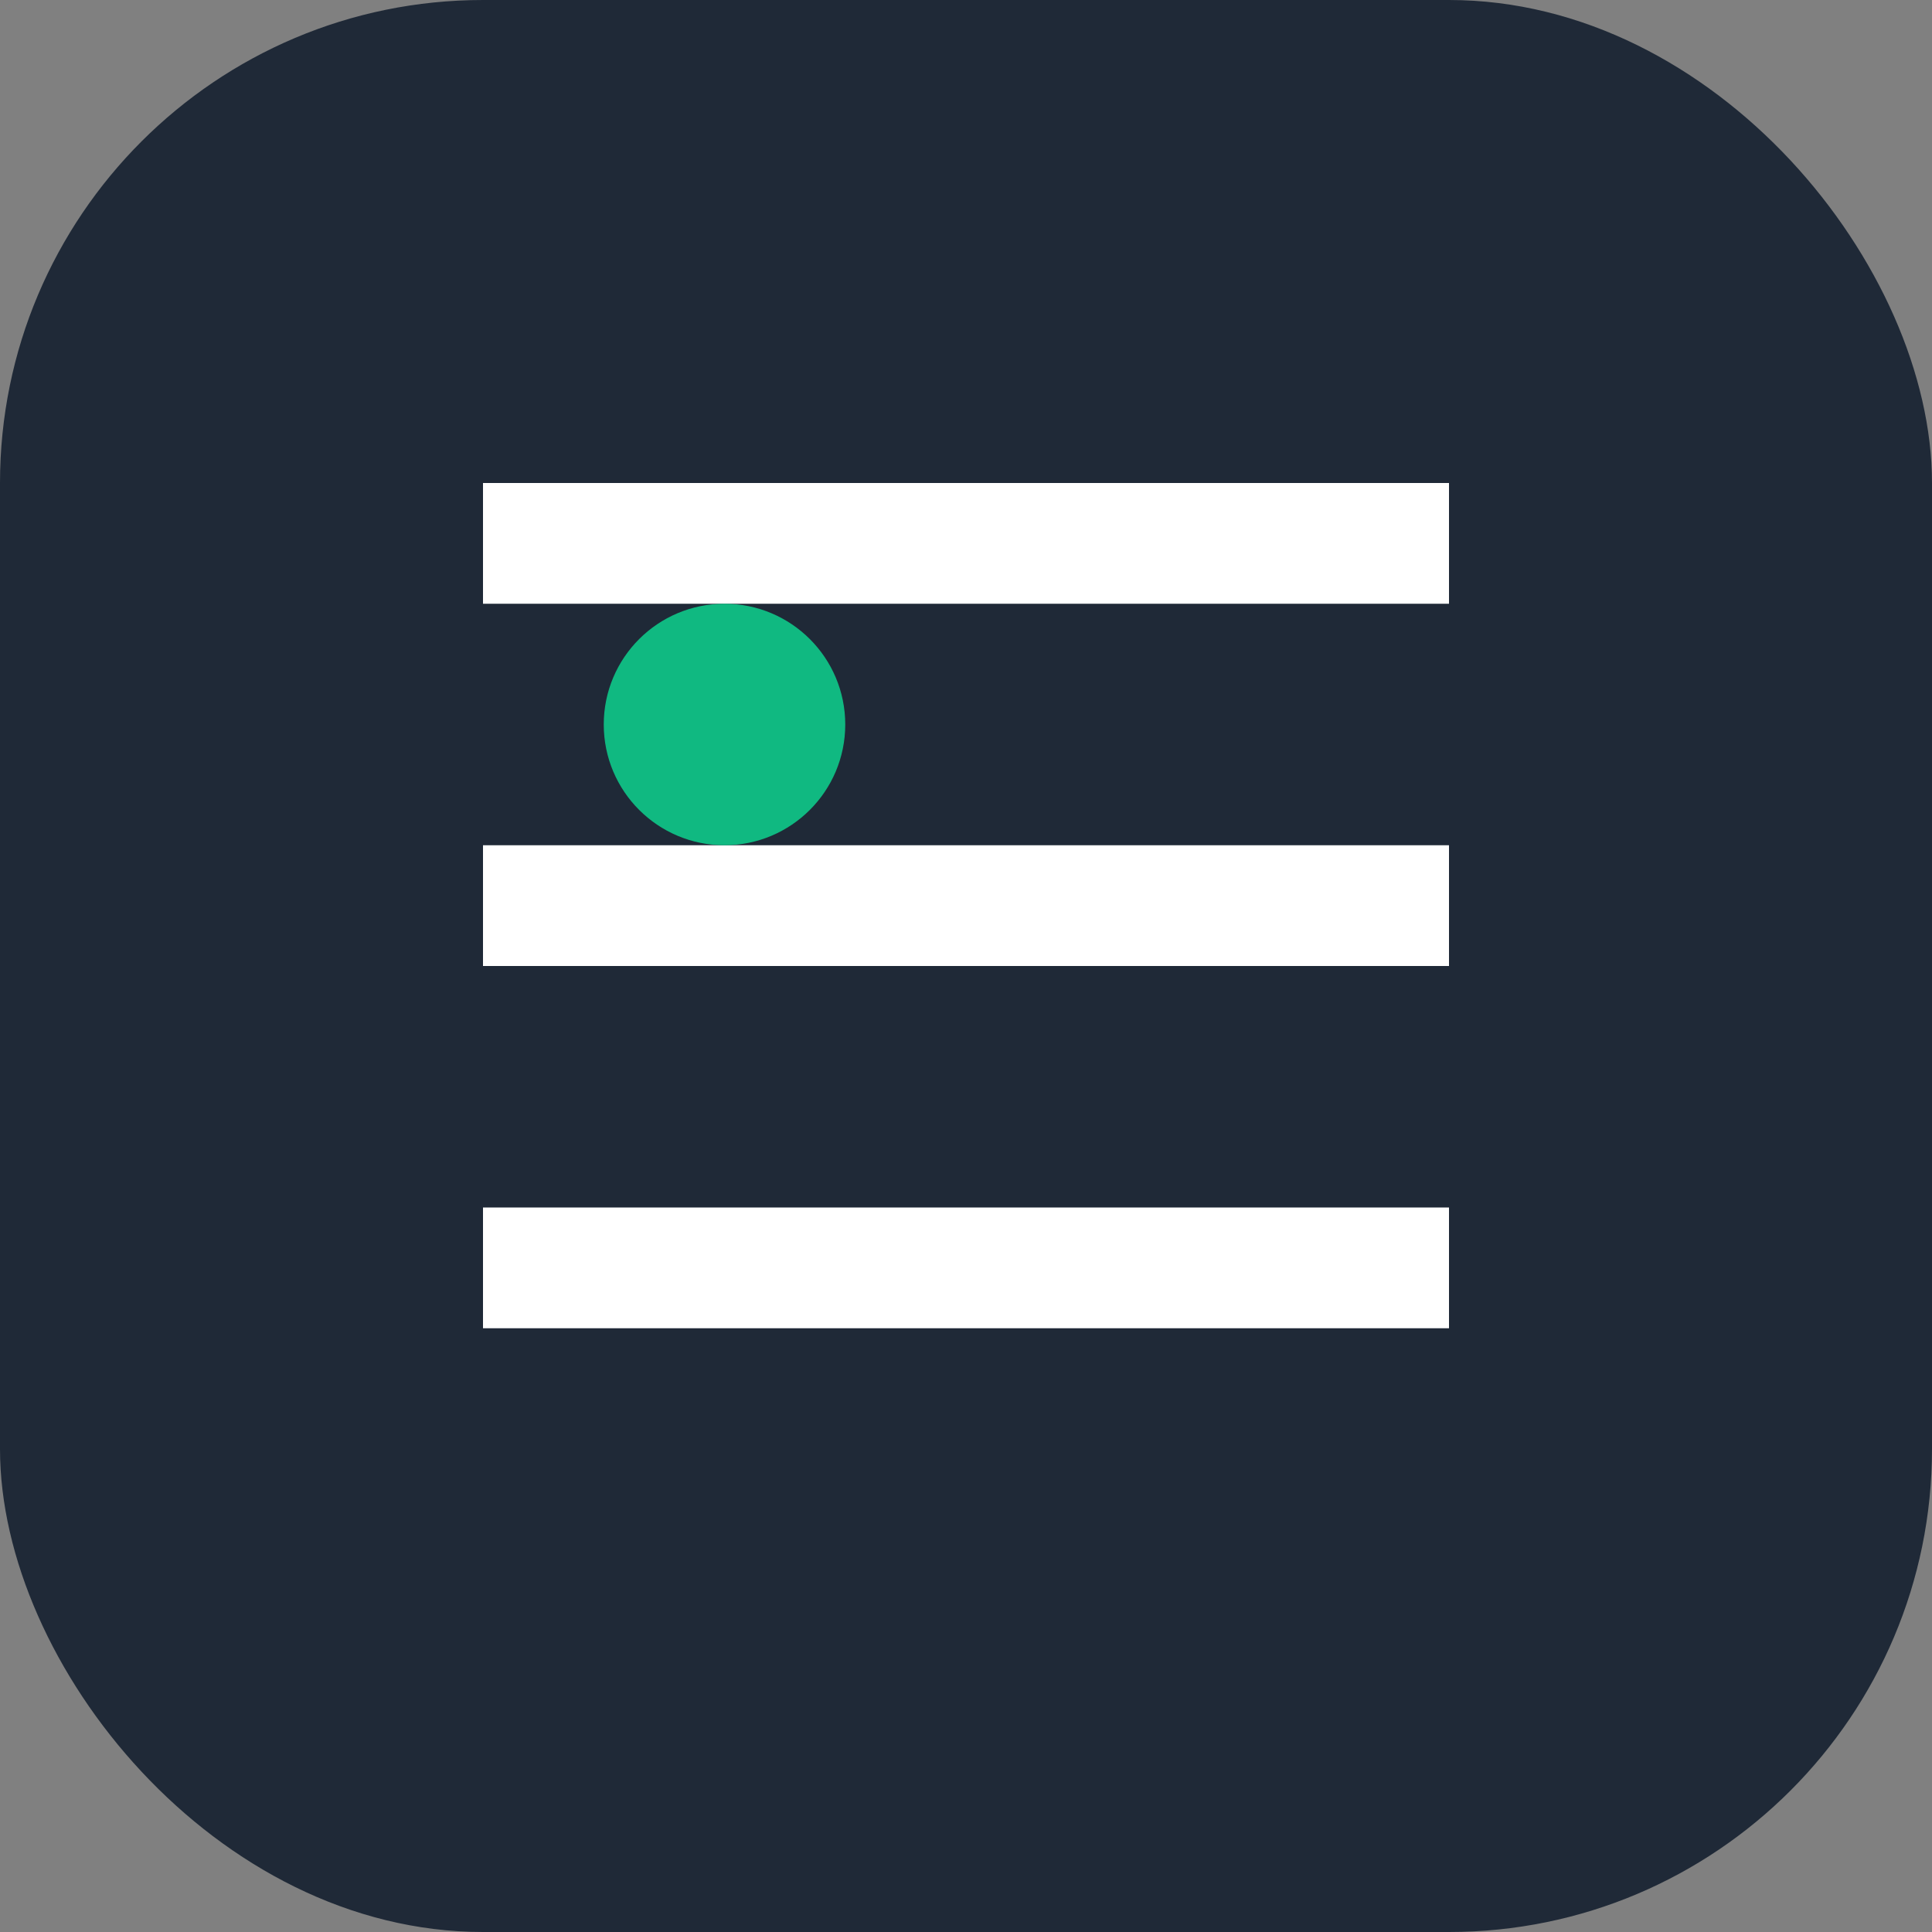  <!-- Logo SVG -->
    <svg width="32" height="32" viewBox="0 0 32 32" fill="none" xmlns="http://www.w3.org/2000/svg">
      <rect x="0" y="0" width="32" height="32" fill="#808080" stroke="none"/>
      <rect width="32" height="32" rx="8" fill="#1F2937"/>
      <path d="M8 8H24V10H8V8ZM8 14H24V16H8V14ZM8 20H24V22H8V20Z" fill="white"/>
      <circle cx="12" cy="12" r="2" fill="#10B981"/>
    </svg>